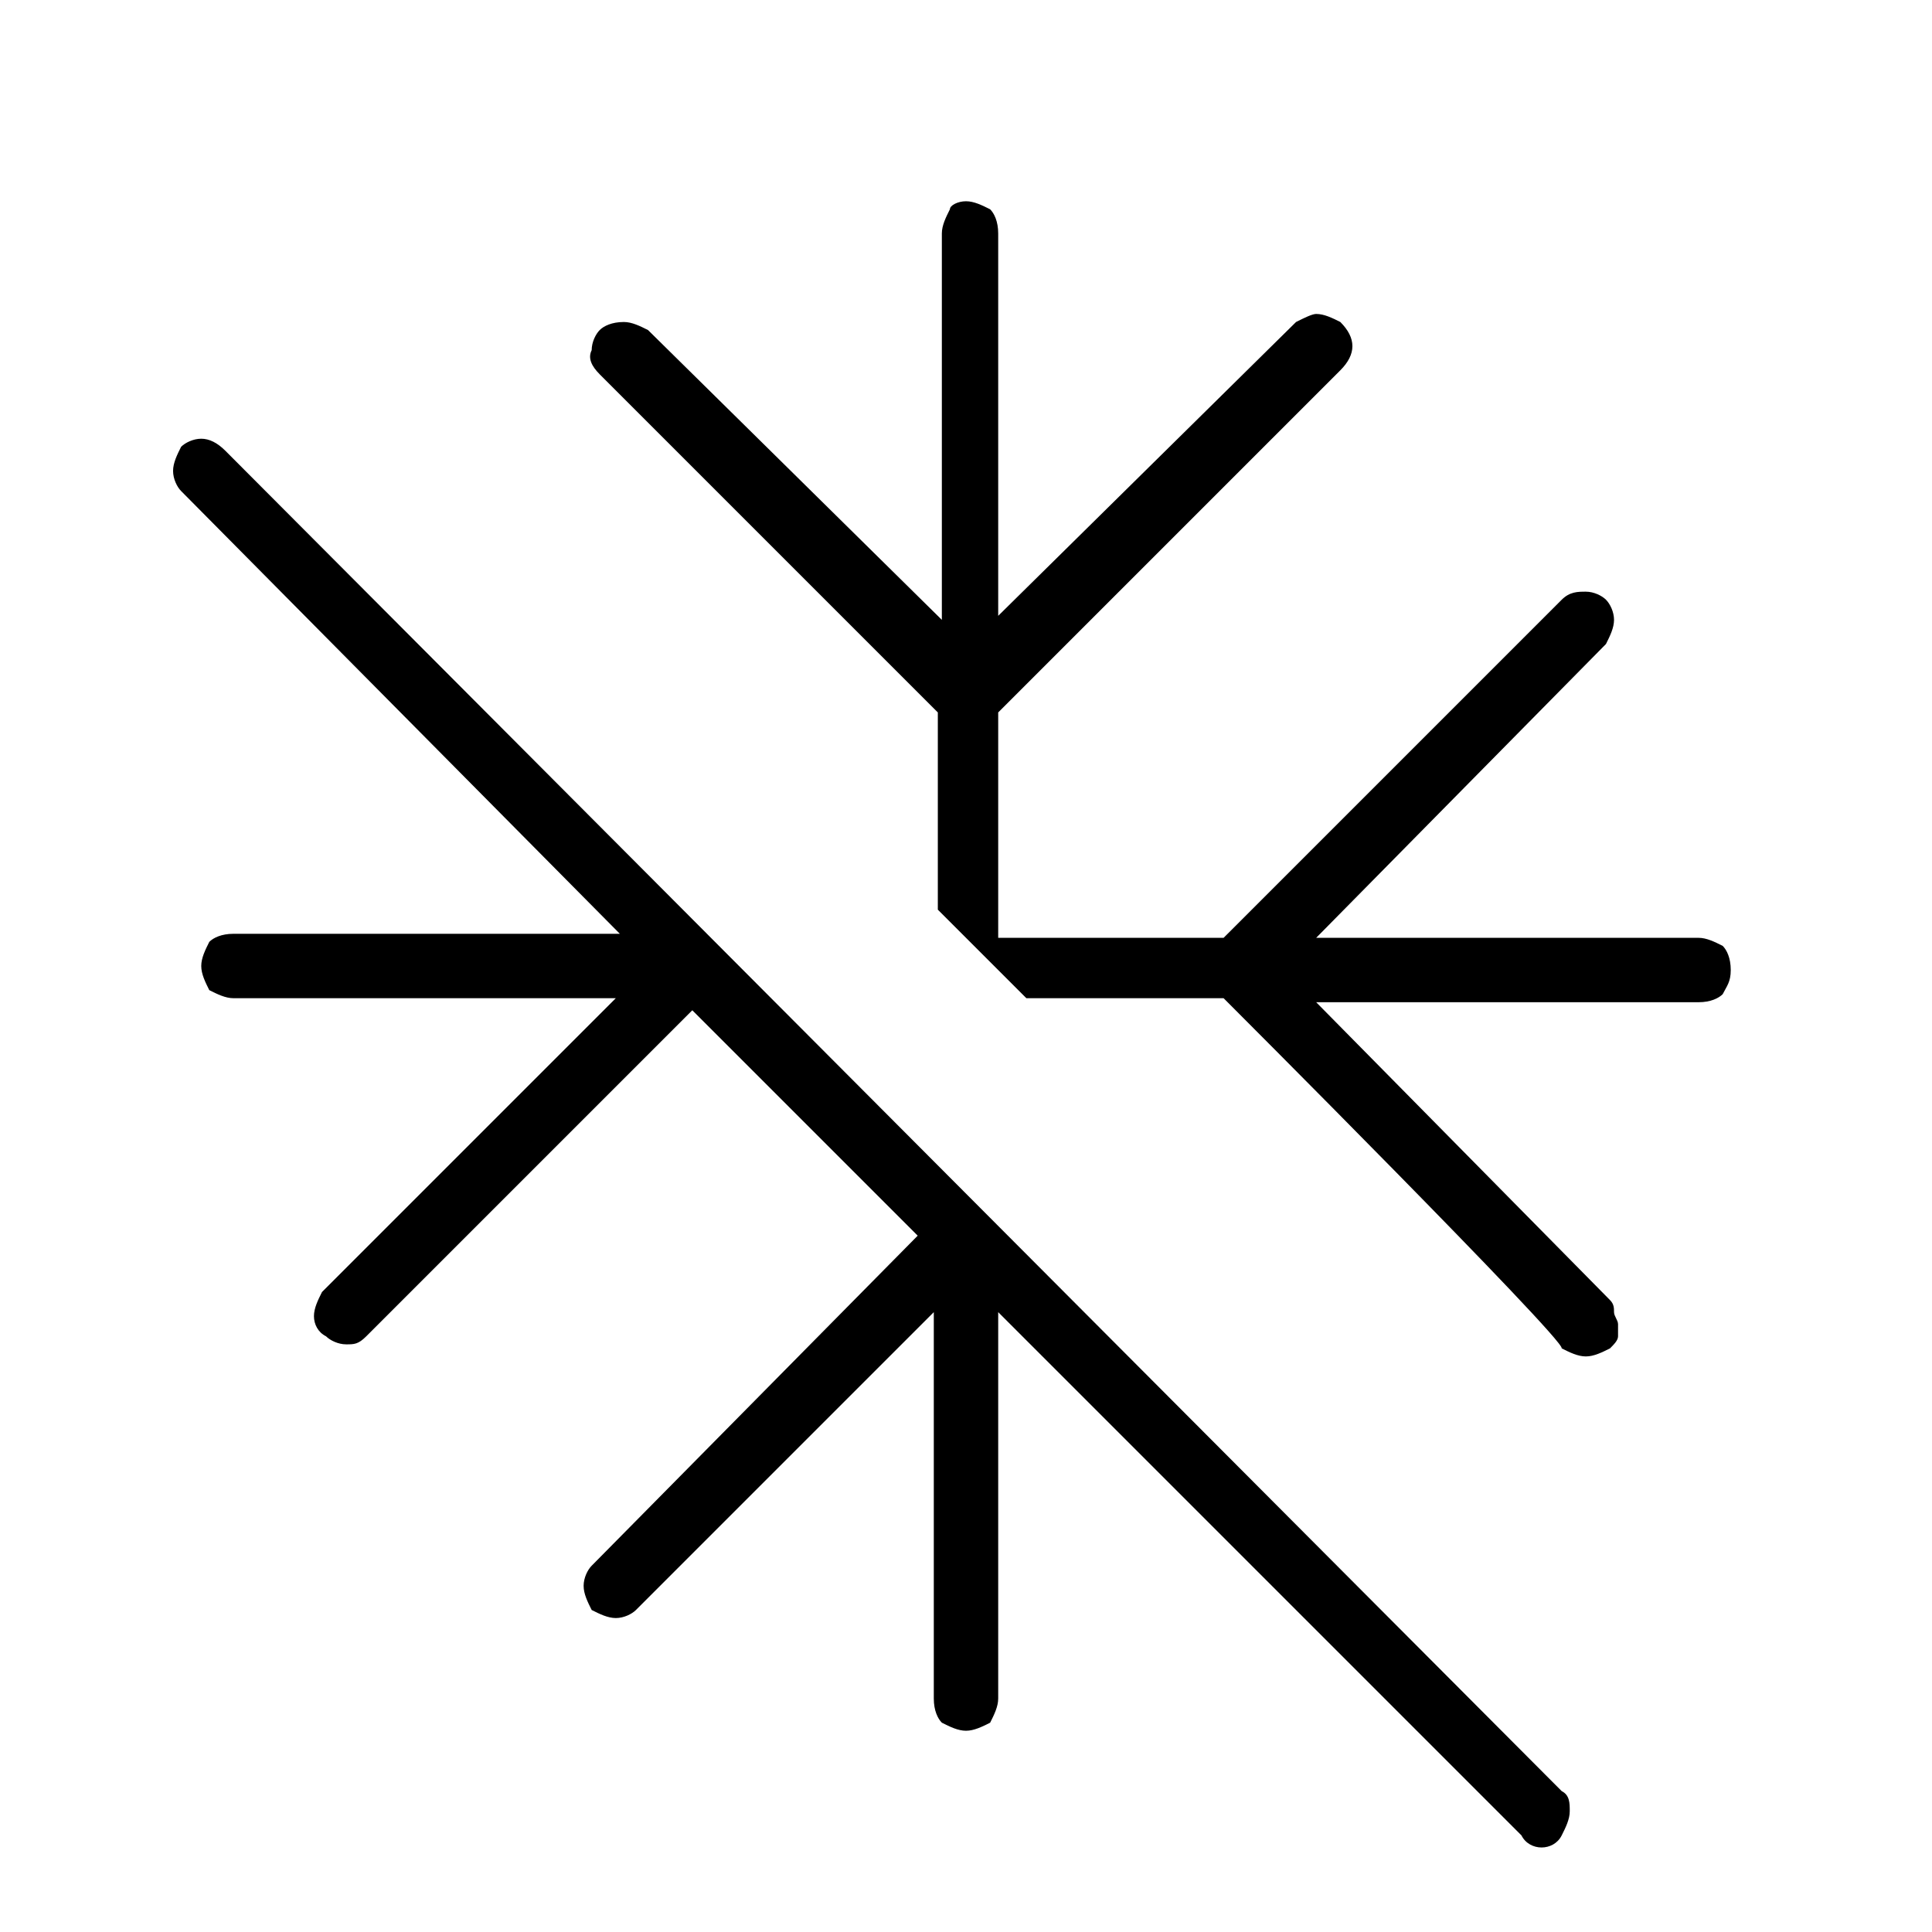 <?xml version="1.0" encoding="utf-8"?>
<!-- Generator: Adobe Illustrator 26.3.1, SVG Export Plug-In . SVG Version: 6.00 Build 0)  -->
<svg version="1.1" id="Слой_1" xmlns="http://www.w3.org/2000/svg" xmlns:xlink="http://www.w3.org/1999/xlink" x="0px" y="0px"
	 viewBox="0 0 48 48" style="enable-background:new 0 0 48 48;" xml:space="preserve">
<path d="M24.8,32.6v9.6c0,0.2-0.1,0.4-0.2,0.6C24.4,42.9,24.2,43,24,43s-0.4-0.1-0.6-0.2c-0.1-0.1-0.2-0.3-0.2-0.6v-9.6L15.8,40
	c-0.1,0.1-0.3,0.2-0.5,0.2s-0.4-0.1-0.6-0.2c-0.1-0.2-0.2-0.4-0.2-0.6c0-0.2,0.1-0.4,0.2-0.5l8.1-8.2l-5.6-5.6l-8.1,8.1
	c-0.2,0.2-0.3,0.2-0.5,0.2s-0.4-0.1-0.5-0.2c-0.2-0.1-0.3-0.3-0.3-0.5s0.1-0.4,0.2-0.6l7.3-7.3H5.8c-0.2,0-0.4-0.1-0.6-0.2
	C5.1,24.4,5,24.2,5,24s0.1-0.4,0.2-0.6c0.1-0.1,0.3-0.2,0.6-0.2h9.6l-10.9-11c-0.1-0.1-0.2-0.3-0.2-0.5s0.1-0.4,0.2-0.6
	C4.6,11,4.8,10.9,5,10.9s0.4,0.1,0.6,0.3l33.2,33.3C39,44.6,39,44.8,39,45s-0.1,0.4-0.2,0.6c-0.1,0.2-0.3,0.3-0.5,0.3
	s-0.4-0.1-0.5-0.3L24.8,32.6z M30.4,24.8h-4.9l-2.2-2.2v-4.9l-8.4-8.4c-0.2-0.2-0.3-0.4-0.2-0.6c0-0.2,0.1-0.4,0.2-0.5
	C15,8.1,15.2,8,15.5,8c0.2,0,0.4,0.1,0.6,0.2l7.3,7.2V5.8c0-0.2,0.1-0.4,0.2-0.6C23.6,5.1,23.8,5,24,5s0.4,0.1,0.6,0.2
	c0.1,0.1,0.2,0.3,0.2,0.6v9.5L32.2,8c0.2-0.1,0.4-0.2,0.5-0.2c0.2,0,0.4,0.1,0.6,0.2c0.2,0.2,0.3,0.4,0.3,0.6c0,0.2-0.1,0.4-0.3,0.6
	l-8.5,8.5v5.6h5.6l8.4-8.4c0.2-0.2,0.4-0.2,0.6-0.2c0.2,0,0.4,0.1,0.5,0.2c0.1,0.1,0.2,0.3,0.2,0.5S40,15.8,39.9,16l-7.2,7.3h9.5
	c0.2,0,0.4,0.1,0.6,0.2c0.1,0.1,0.2,0.3,0.2,0.6s-0.1,0.4-0.2,0.6c-0.1,0.1-0.3,0.2-0.6,0.2h-9.5l7.3,7.4c0.1,0.1,0.1,0.2,0.1,0.3
	s0.1,0.2,0.1,0.3s0,0.2,0,0.3s-0.1,0.2-0.2,0.3c-0.2,0.1-0.4,0.2-0.6,0.2s-0.4-0.1-0.6-0.2C38.9,33.3,30.4,24.8,30.4,24.8z"/>
</svg>
